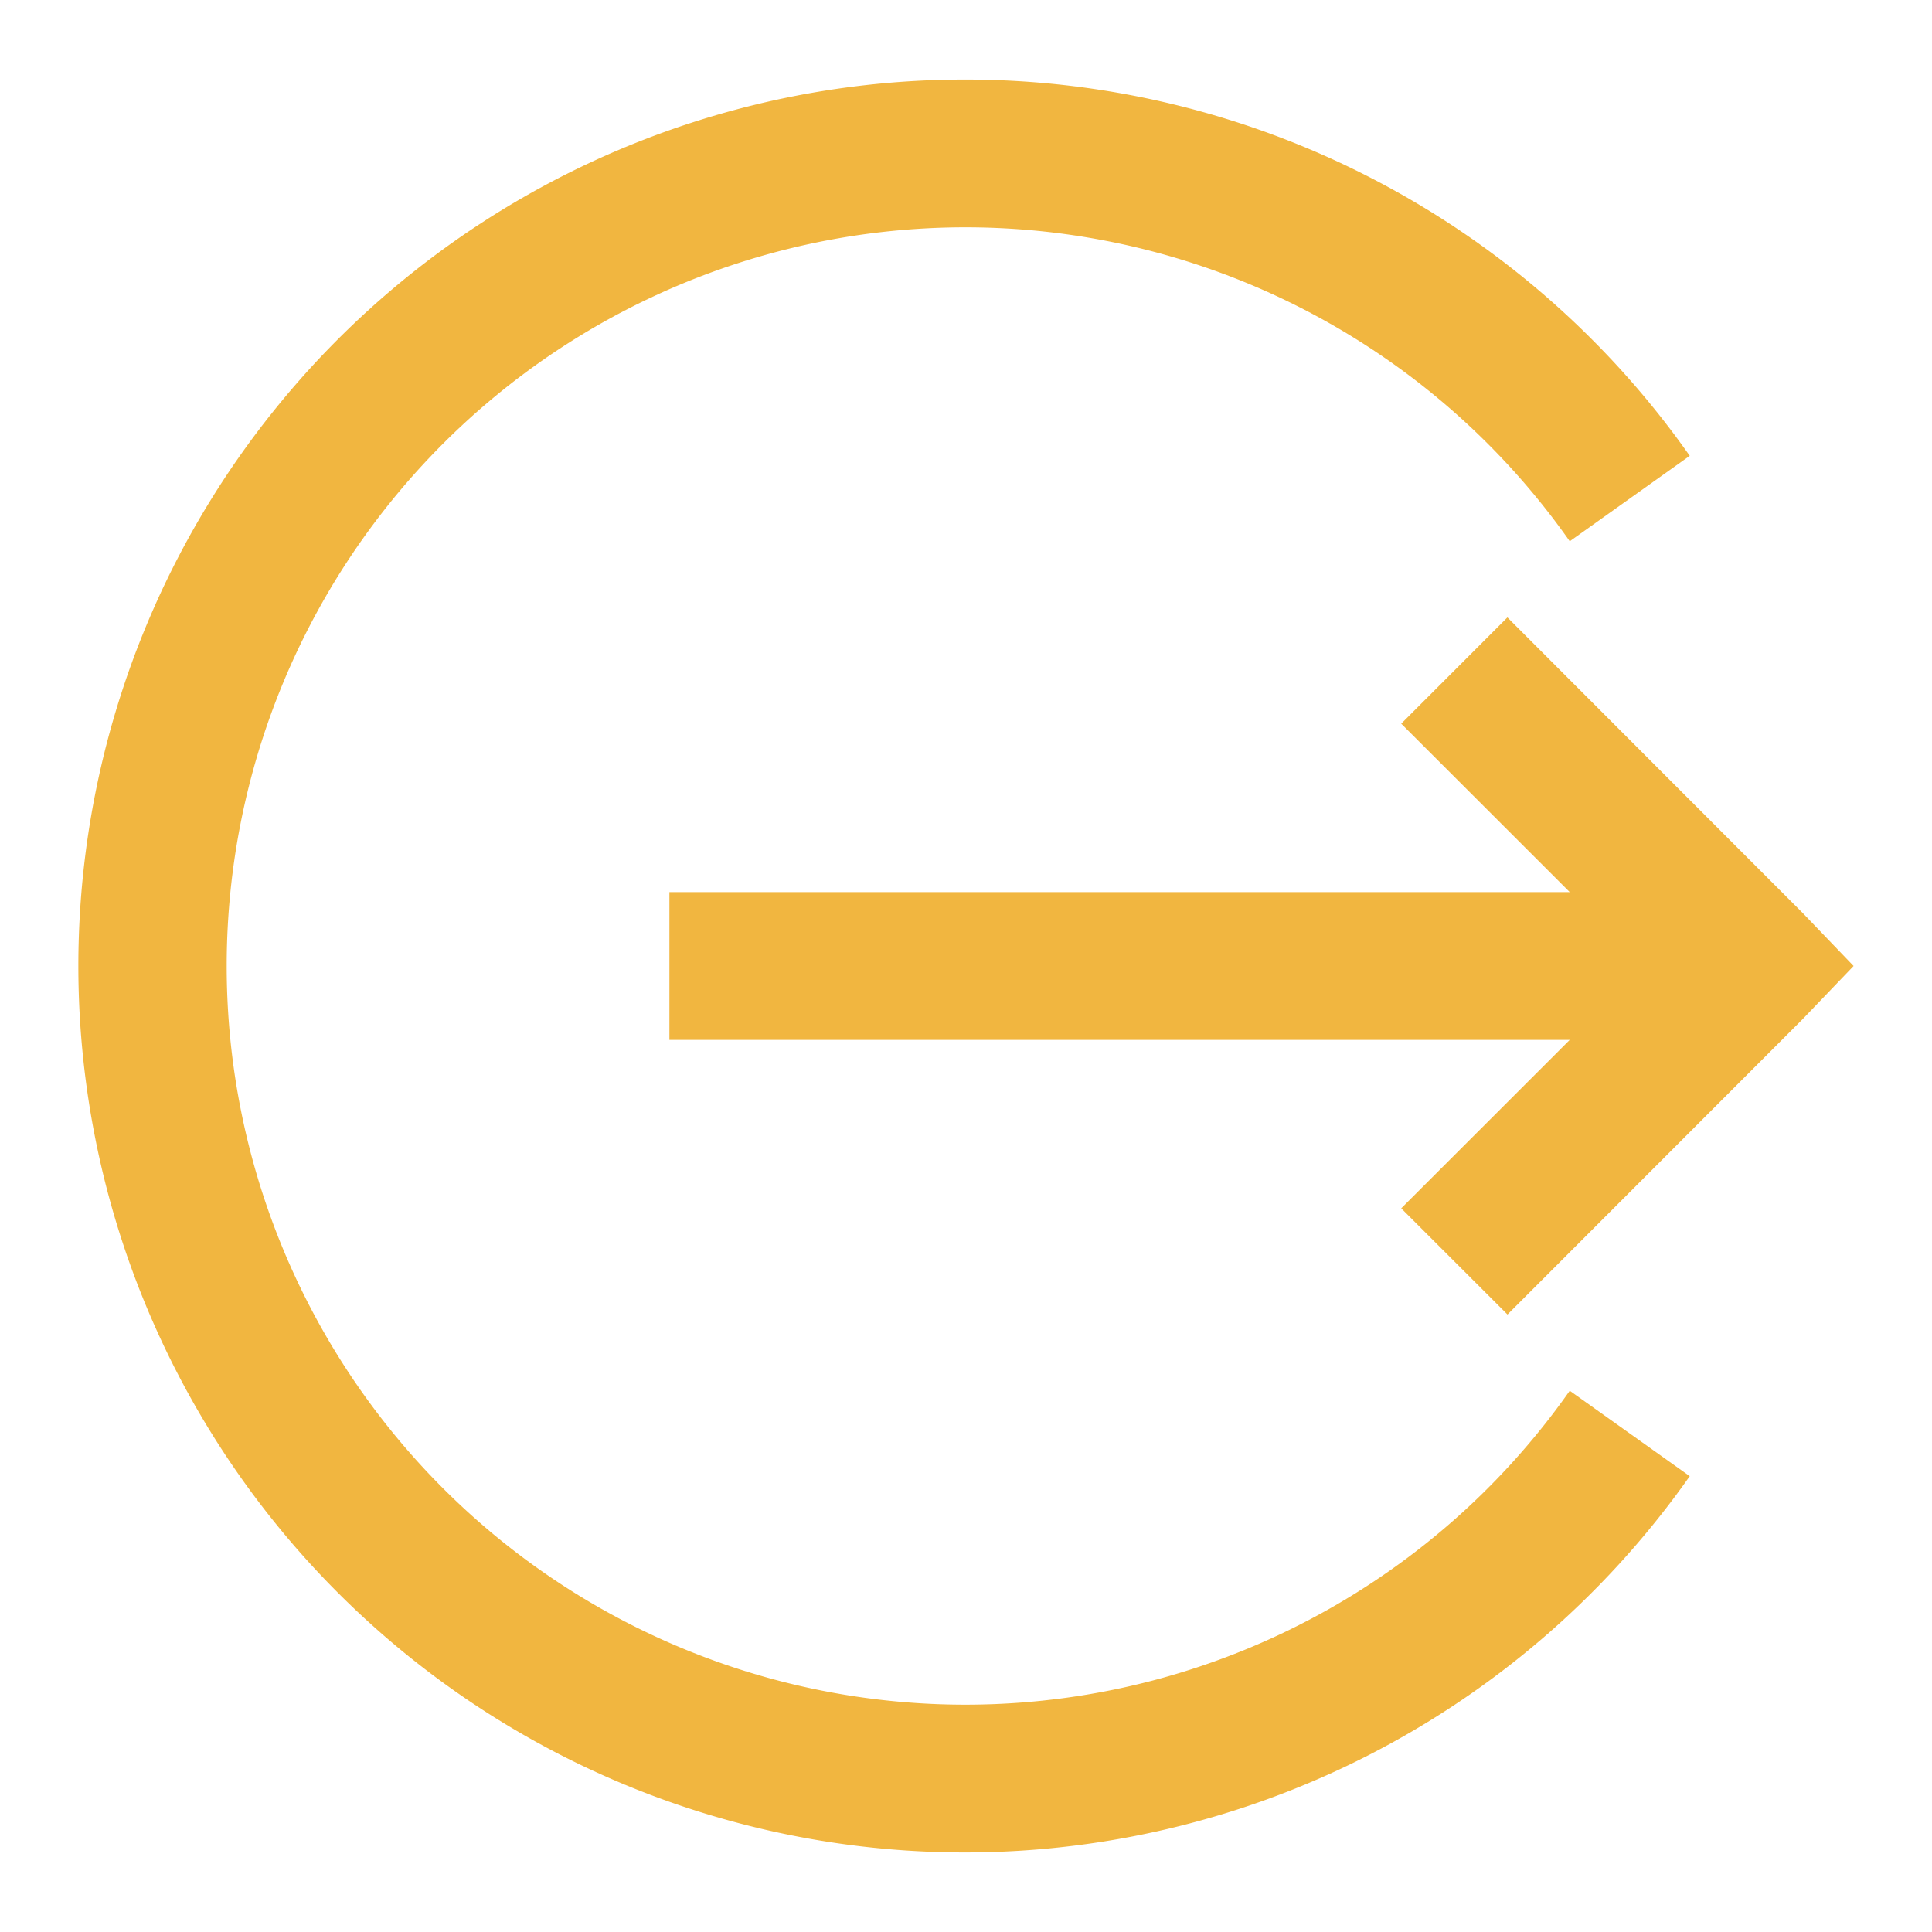 <svg id="Layer_1" data-name="Layer 1" xmlns="http://www.w3.org/2000/svg" viewBox="0 0 256 256"><defs><style>.cls-1{fill:#f1b640;}</style></defs><path id="sign-out-alt-solid" class="cls-1" d="M127.85,10.54A117.46,117.46,0,1,0,223.9,195.6L208,184.28a97.88,97.88,0,1,1,0-112.56L223.9,60.4A117.33,117.33,0,0,0,127.85,10.54Zm71.89,71.27L185.67,95.89,208,118.21H88.7v19.58H208l-22.33,22.32,14.08,14.07L238.9,135l6.71-7-6.72-7Z"/></svg>